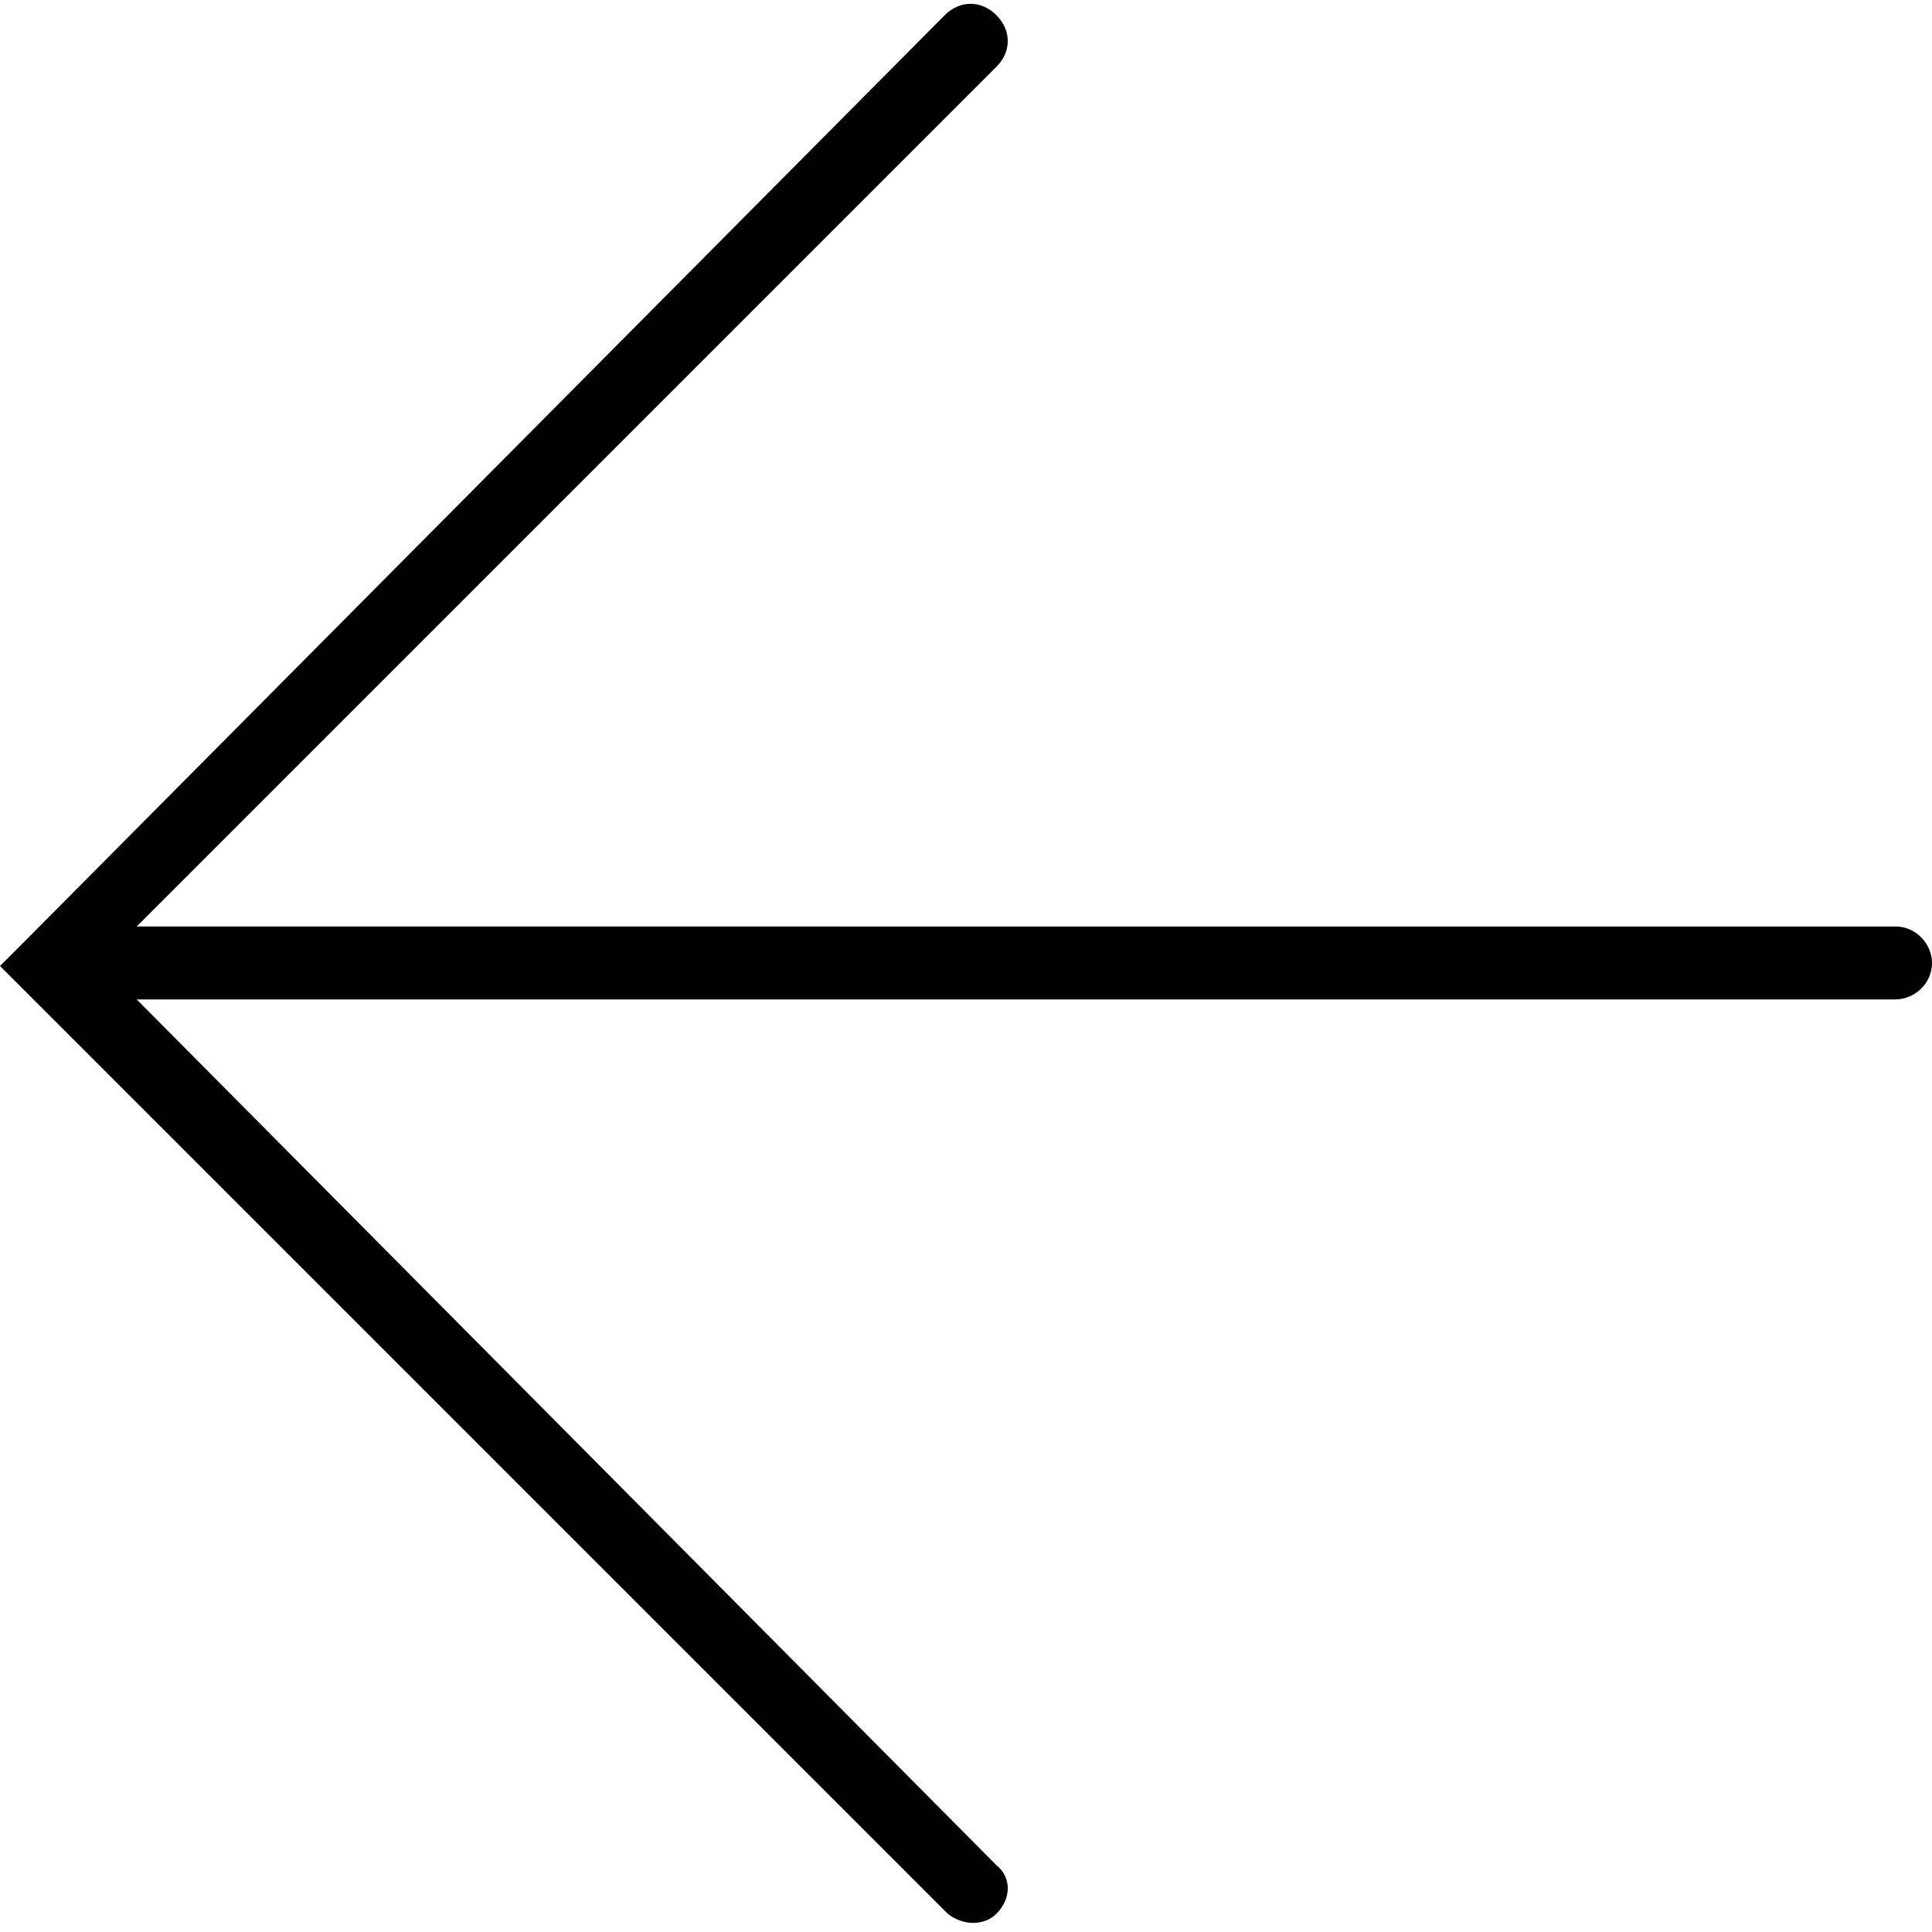 <svg xmlns="http://www.w3.org/2000/svg" viewBox="0 0 63.6 63.6"><path d="M32.8 63c.5-.5.5-1.2 0-1.6L4.5 32.9h57.9c.6 0 1.2-.5 1.2-1.2 0-.6-.5-1.2-1.2-1.2H4.5L32.8 2.2c.5-.5.5-1.2 0-1.7s-1.2-.5-1.7 0L.8 31l-.8.8.8.8L31.2 63c.5.4 1.2.4 1.6 0z"/></svg>
